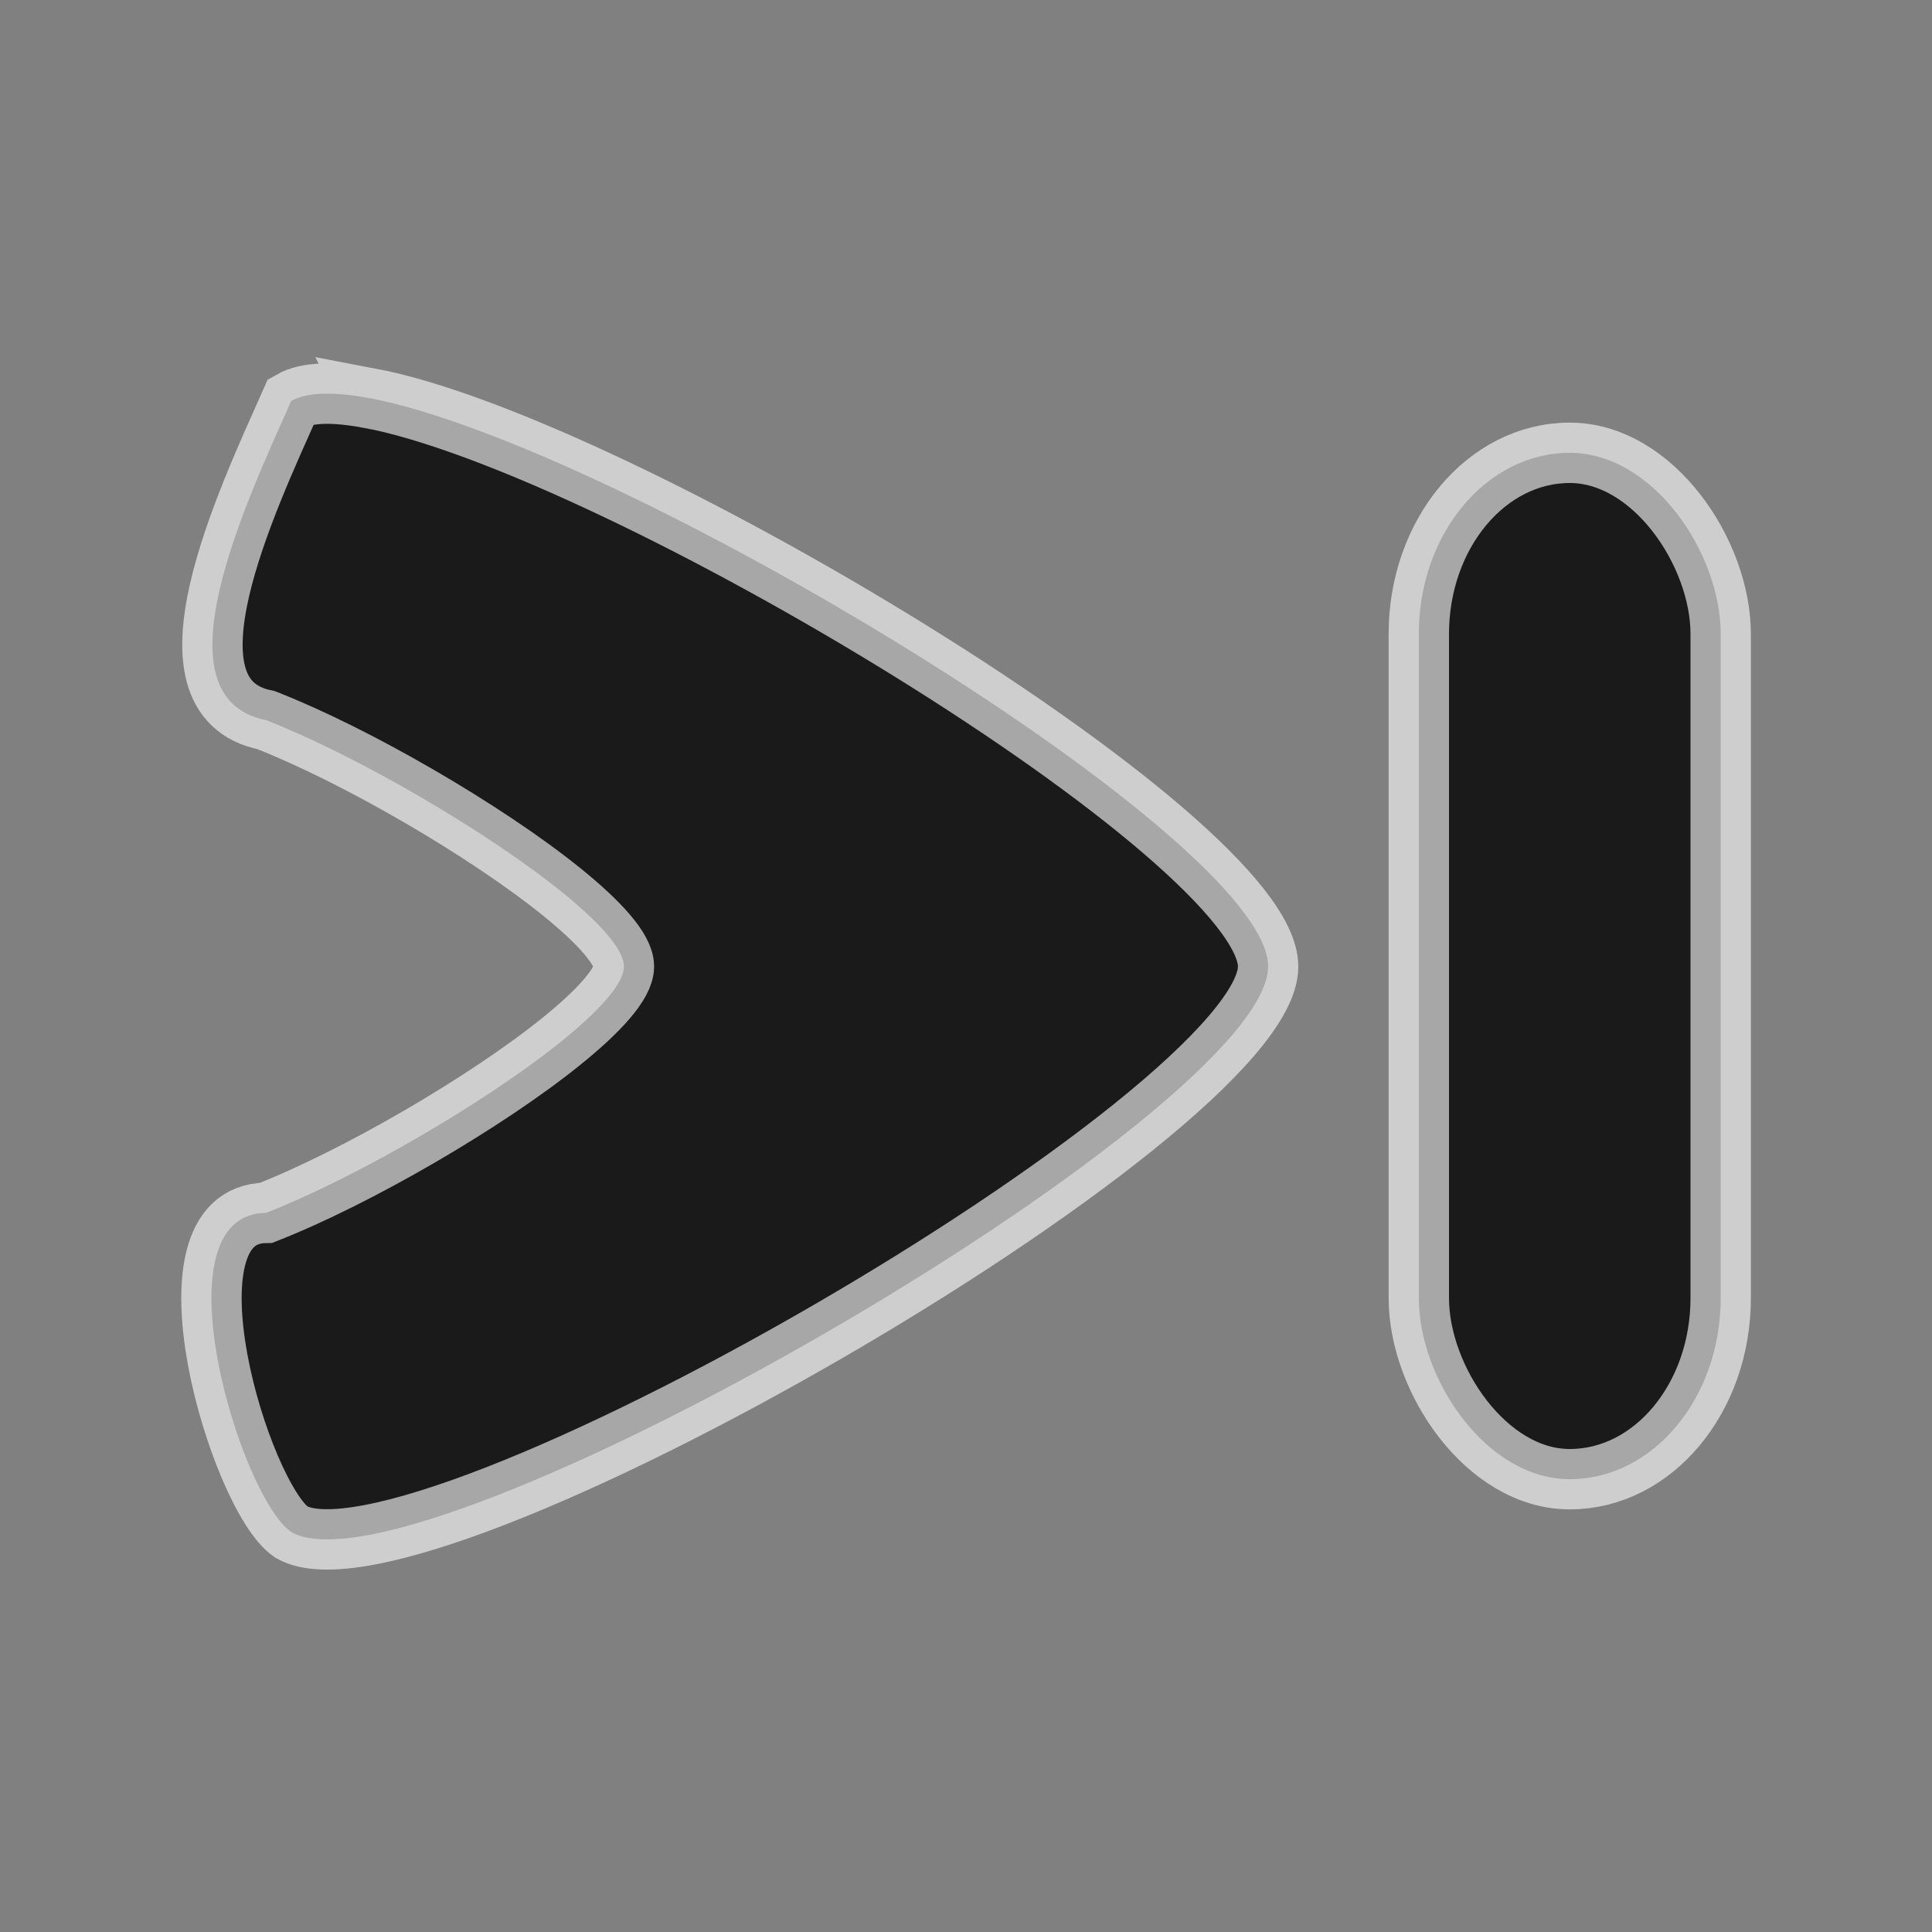 <?xml version="1.0" encoding="UTF-8" standalone="no"?>
<!-- Created with Inkscape (http://www.inkscape.org/) -->

<svg
   xmlns:dc="http://purl.org/dc/elements/1.1/"
   xmlns:cc="http://creativecommons.org/ns#"
   xmlns:rdf="http://www.w3.org/1999/02/22-rdf-syntax-ns#"
   xmlns:svg="http://www.w3.org/2000/svg"
   xmlns="http://www.w3.org/2000/svg"
   xmlns:sodipodi="http://sodipodi.sourceforge.net/DTD/sodipodi-0.dtd"
   xmlns:inkscape="http://www.inkscape.org/namespaces/inkscape"
   width="32"
   height="32"
   viewBox="0 0 32 32"
   id="svg4413"
   version="1.1"
   inkscape:version="0.91 r13725"
   sodipodi:docname="skipfwd.svg">
  <rect x="0" y="0" width="32" height="32" fill="#808080" stroke="none"/>
  <defs
     id="defs4415" />
  <sodipodi:namedview
     id="base"
     pagecolor="#e8e8e0"
     bordercolor="#666666"
     borderopacity="1.0"
     inkscape:pageopacity="0"
     inkscape:pageshadow="2"
     inkscape:zoom="11.96875"
     inkscape:cx="10.318538"
     inkscape:cy="16"
     inkscape:document-units="px"
     inkscape:current-layer="layer1"
     showgrid="true"
     units="px">
    <inkscape:grid
       type="xygrid"
       id="grid4421"
       spacingx="1"
       spacingy="1"
       empspacing="4" />
  </sodipodi:namedview>
  <g
     inkscape:label="Layer 1"
     inkscape:groupmode="layer"
     id="layer1"
     transform="translate(0,-1020.362)">
    <g
       id="g4209"
       transform="translate(-4.8566186e-6,4.2892572e-5)">
      <path
         style="opacity:0.8;fill:#000000;fill-opacity:1;fill-rule:nonzero;stroke:#ffffff;stroke-width:1;stroke-linecap:round;stroke-linejoin:miter;stroke-miterlimit:4;stroke-dasharray:none;stroke-dashoffset:0;stroke-opacity:0.769"
         d="m 6.122,1026.958 c -0.586,-0.111 -1.036,-0.105 -1.299,0.046 -0.737,1.659 -2.285,4.915 -0.417,5.285 0.75,0.294 1.659,0.751 2.537,1.261 0.878,0.51 1.727,1.073 2.355,1.58 0.628,0.507 1.036,0.956 1.036,1.24 0,0.284 -0.408,0.733 -1.036,1.24 -0.628,0.507 -1.477,1.07 -2.355,1.58 -0.878,0.51 -1.786,0.967 -2.537,1.261 -1.844,0.015 -0.431,4.703 0.417,5.285 2.104,1.218 16.181,-6.931 16.181,-9.366 0,-2.131 -10.779,-8.636 -14.883,-9.414 z"
         id="path4211"
         inkscape:connector-curvature="0"
         sodipodi:nodetypes="sccsssssccss" />
      <rect
         style="opacity:0.8;fill:#000000;fill-opacity:1;fill-rule:nonzero;stroke:#ffffff;stroke-width:1;stroke-linecap:round;stroke-linejoin:miter;stroke-miterlimit:4;stroke-dasharray:none;stroke-dashoffset:0;stroke-opacity:0.769"
         id="rect4213"
         width="5"
         height="17"
         x="23.5"
         y="1027.862"
         ry="3"
         rx="3" />
    </g>
  </g>
</svg>
